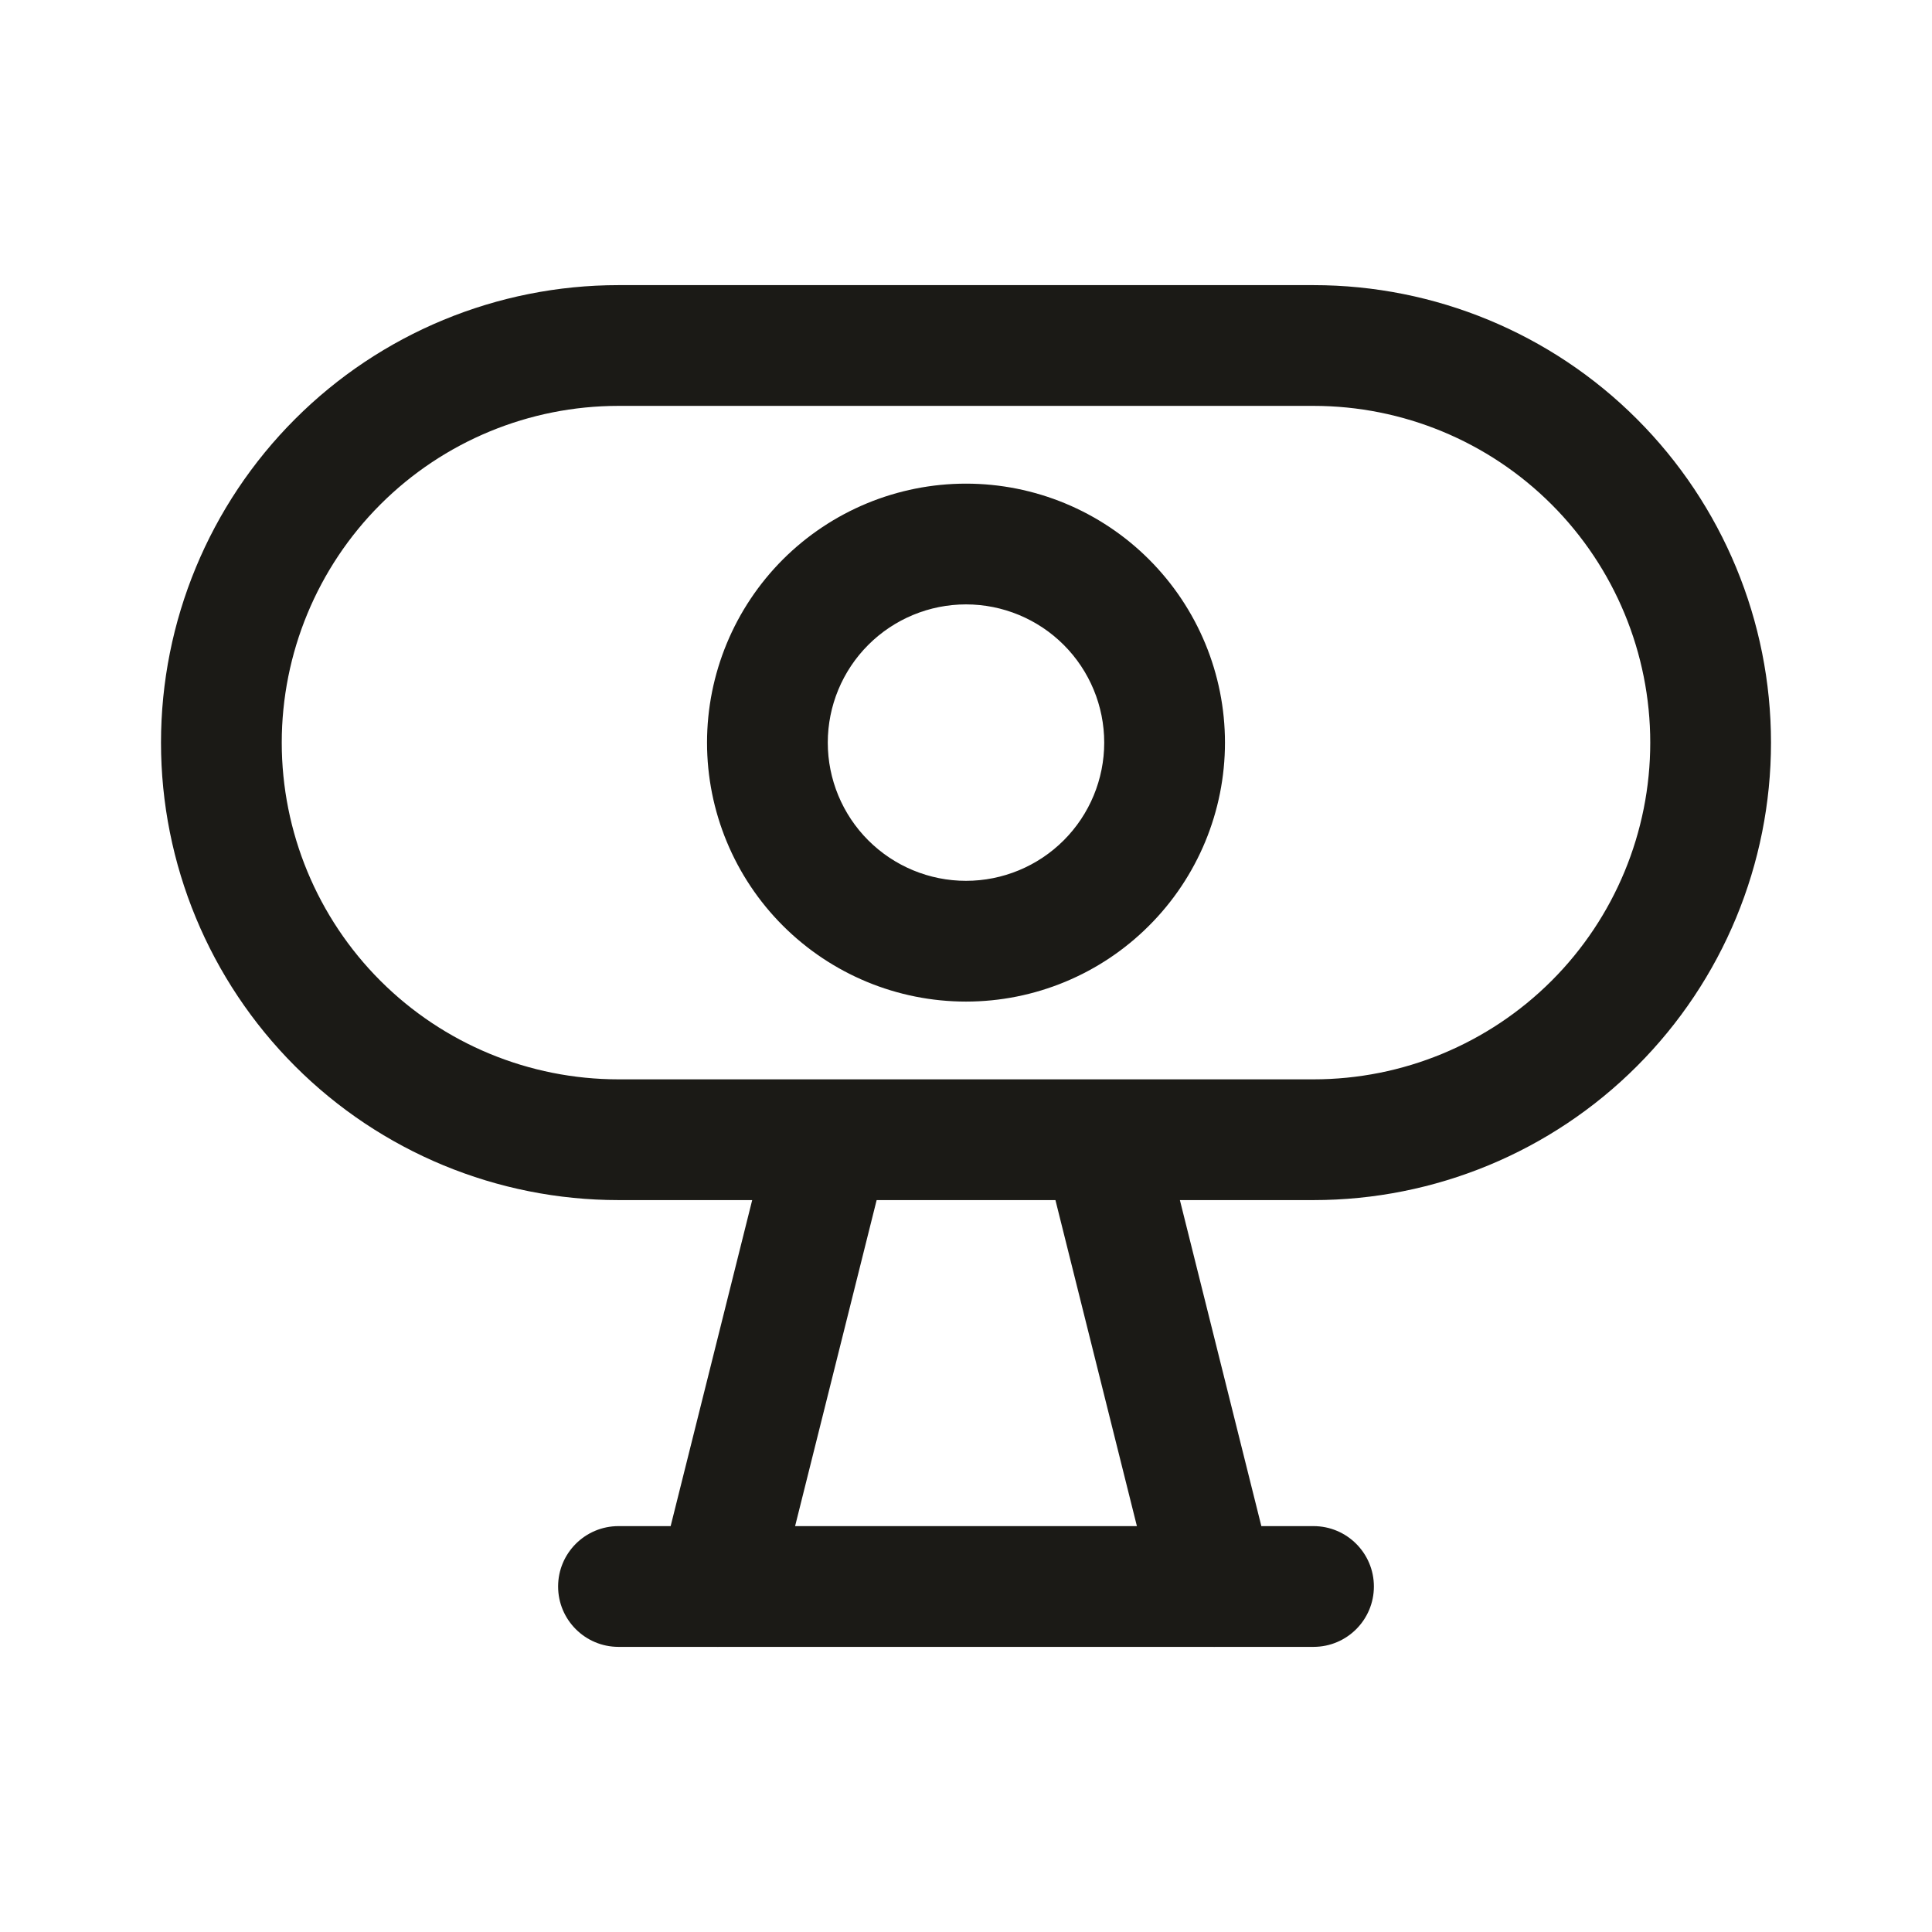 <svg width="24" height="24" viewBox="0 0 24 24" fill="none" xmlns="http://www.w3.org/2000/svg">
<path fill-rule="evenodd" clip-rule="evenodd" d="M7.683 5.042C6.574 5.042 5.51 5.482 4.725 6.267C3.941 7.051 3.5 8.116 3.5 9.225C3.5 10.335 3.941 11.399 4.725 12.183C5.51 12.968 6.574 13.408 7.683 13.408H10.285C10.298 13.408 10.31 13.408 10.323 13.408H13.678C13.691 13.408 13.703 13.408 13.716 13.408H16.317C17.426 13.408 18.49 12.968 19.275 12.183C20.059 11.399 20.5 10.335 20.5 9.225C20.5 8.116 20.059 7.051 19.275 6.267C18.49 5.482 17.426 5.042 16.317 5.042H7.683ZM14.657 14.908H16.317C17.824 14.908 19.27 14.31 20.335 13.244C21.401 12.178 22 10.732 22 9.225C22 7.718 21.401 6.272 20.335 5.206C19.27 4.14 17.824 3.542 16.317 3.542H7.683C6.176 3.542 4.73 4.14 3.665 5.206C2.599 6.272 2 7.718 2 9.225C2 10.732 2.599 12.178 3.665 13.244C4.73 14.31 6.176 14.908 7.683 14.908H9.344L8.331 18.958H7.683C7.269 18.958 6.933 19.294 6.933 19.708C6.933 20.122 7.269 20.458 7.683 20.458H8.901C8.912 20.459 8.923 20.459 8.933 20.458H15.067C15.077 20.459 15.088 20.459 15.099 20.458H16.317C16.731 20.458 17.067 20.122 17.067 19.708C17.067 19.294 16.731 18.958 16.317 18.958H15.669L14.657 14.908ZM13.111 14.908H10.89L9.877 18.958H14.123L13.111 14.908ZM9.725 6.95C10.329 6.347 11.147 6.008 12 6.008C12.853 6.008 13.671 6.347 14.274 6.95C14.878 7.554 15.217 8.372 15.217 9.225C15.217 10.078 14.878 10.896 14.274 11.499C13.671 12.103 12.853 12.442 12 12.442C11.147 12.442 10.329 12.103 9.725 11.499C9.122 10.896 8.783 10.078 8.783 9.225C8.783 8.372 9.122 7.554 9.725 6.95ZM12 7.508C11.545 7.508 11.108 7.689 10.786 8.011C10.464 8.333 10.283 8.77 10.283 9.225C10.283 9.68 10.464 10.117 10.786 10.439C11.108 10.761 11.545 10.942 12 10.942C12.455 10.942 12.892 10.761 13.214 10.439C13.536 10.117 13.717 9.68 13.717 9.225C13.717 8.77 13.536 8.333 13.214 8.011C12.892 7.689 12.455 7.508 12 7.508Z" fill="#1B1A16"/>
</svg>
